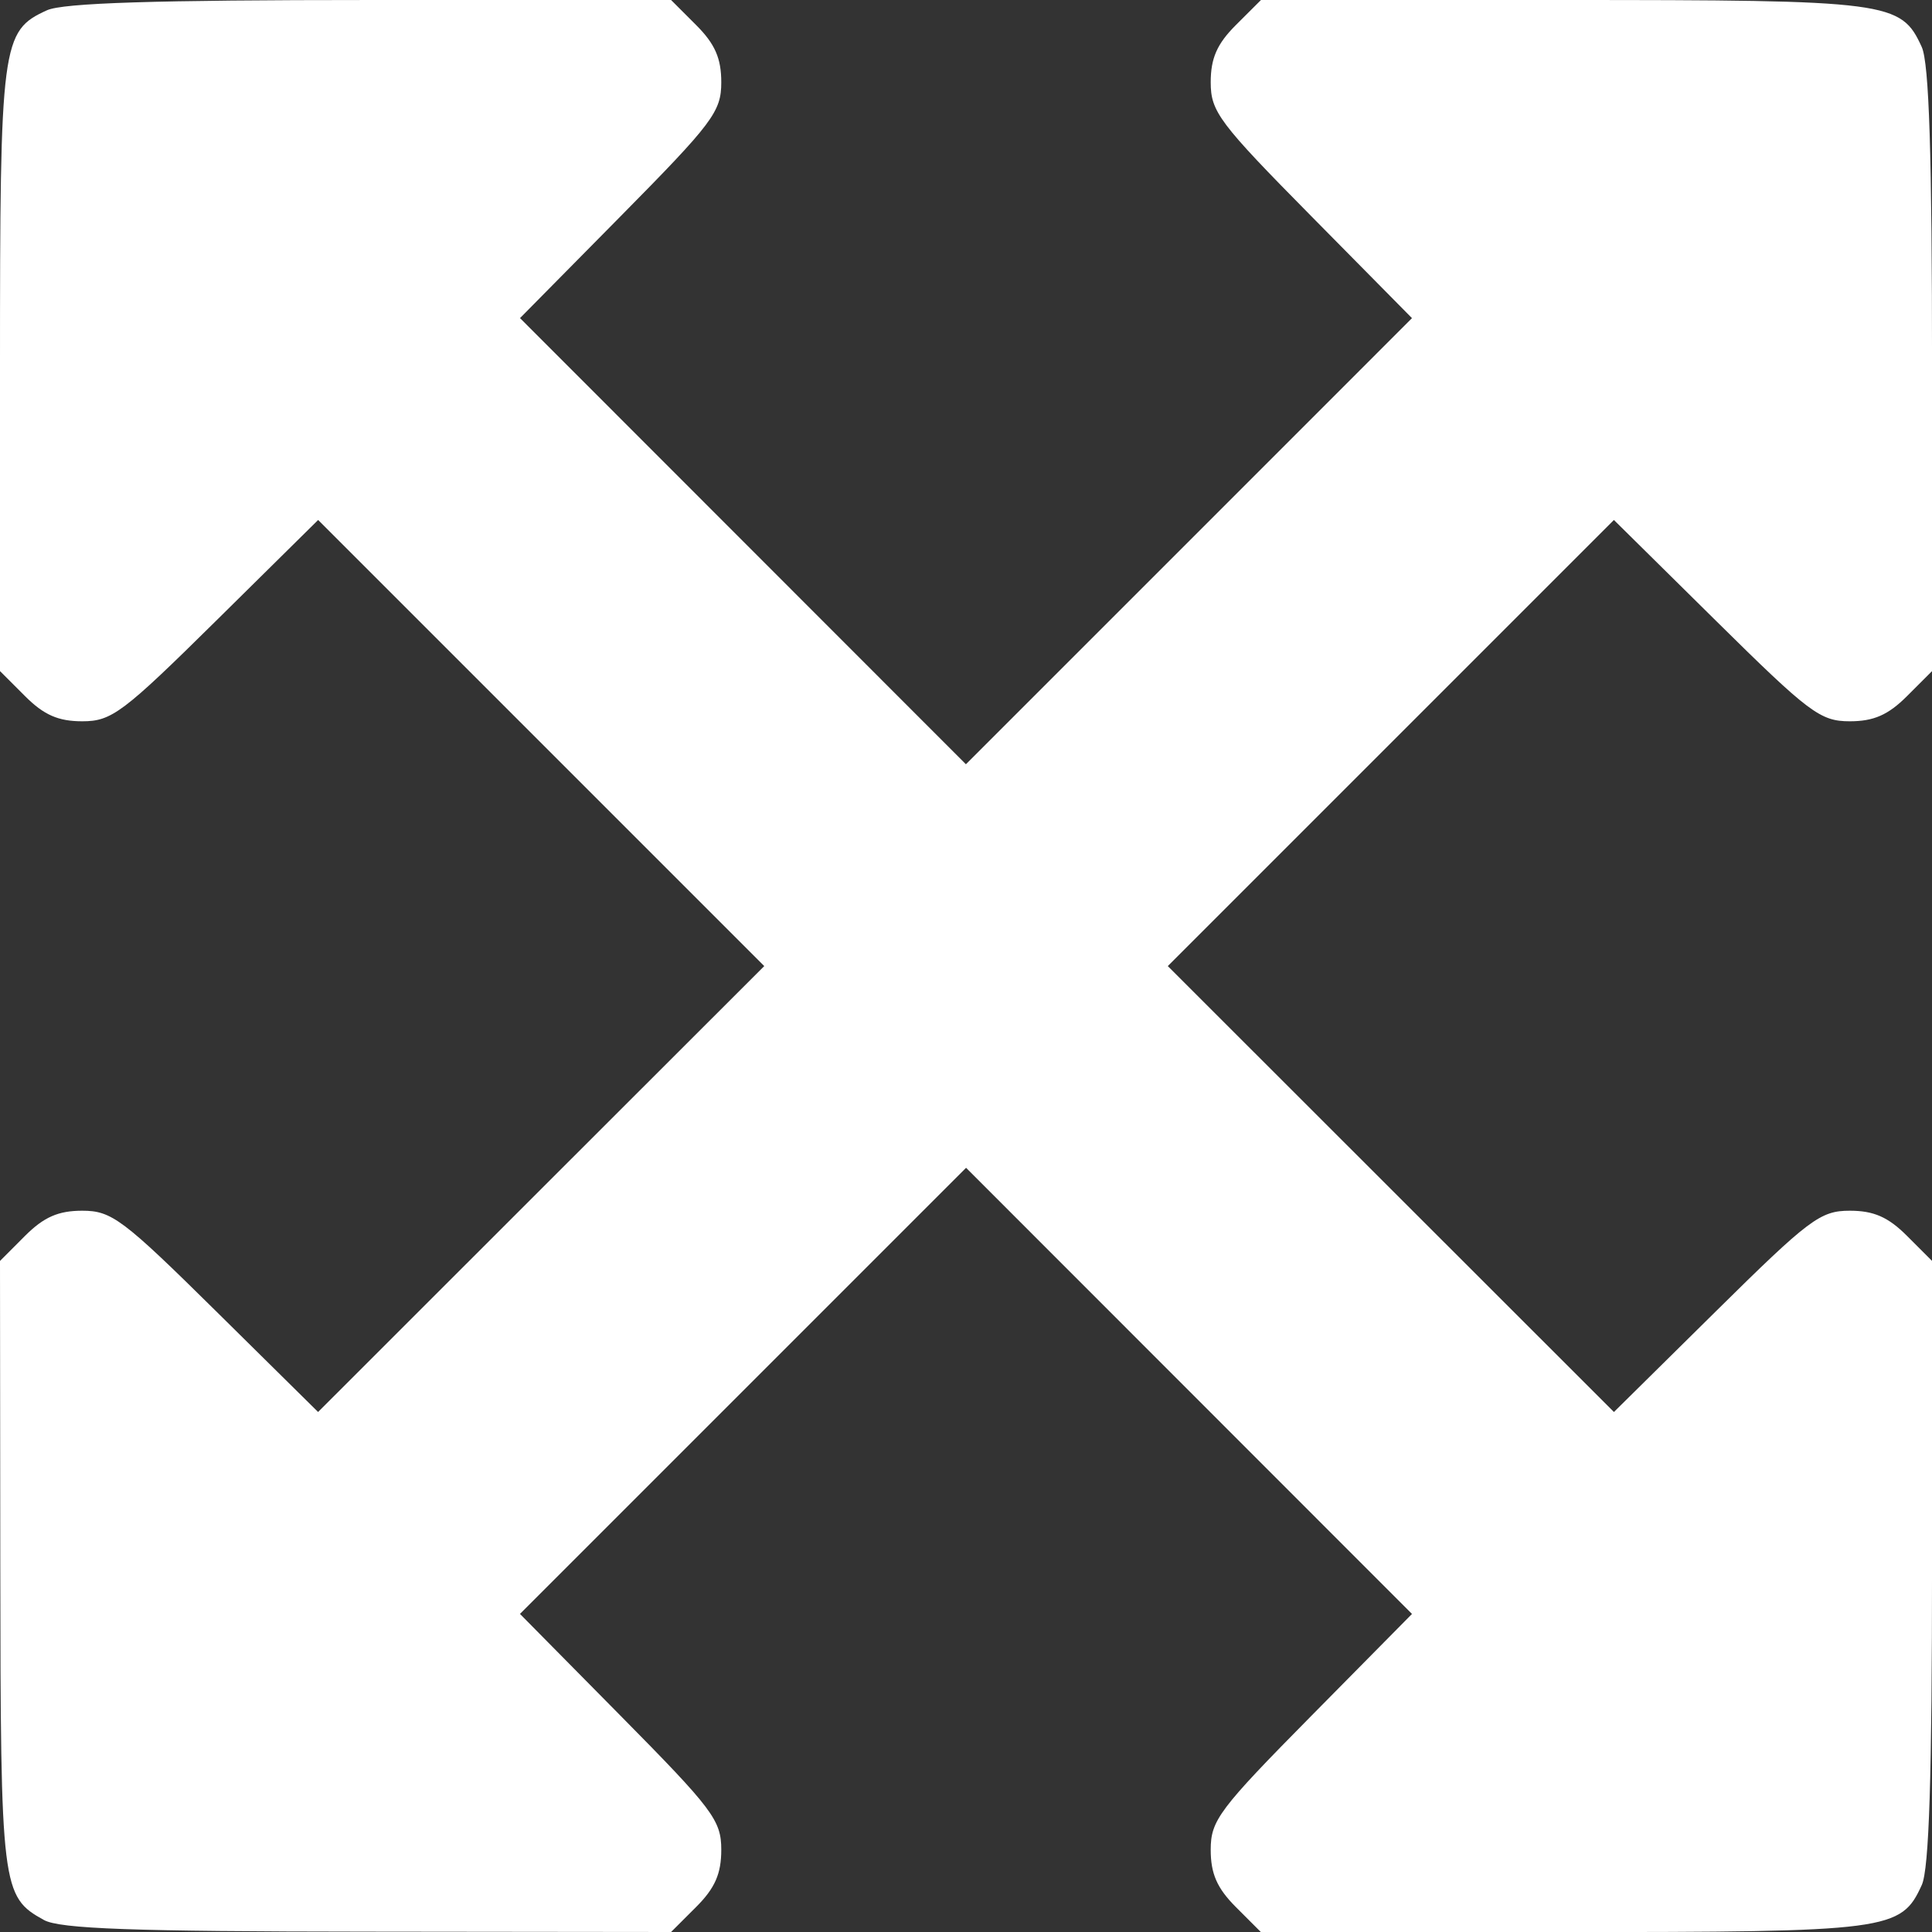<?xml version="1.0" encoding="UTF-8" standalone="no"?>
<!-- Created with Inkscape (http://www.inkscape.org/) -->
<svg id="svg2" xmlns:rdf="http://www.w3.org/1999/02/22-rdf-syntax-ns#" xmlns="http://www.w3.org/2000/svg" viewBox="0 0 225 225" version="1.1" xmlns:cc="http://creativecommons.org/ns#" xmlns:dc="http://purl.org/dc/elements/1.1/">
 <rect x="0" y="0" width="225" height="225" fill="#333333" stroke="none"/>
 <path id="path4138" fill="#fff" d="m5.11 223.6c-4.921-2.72-5.037-3.67-5.075-41.43l-0.035-35.32 2.923-2.93c2.187-2.18 3.863-2.92 6.657-2.92 3.425 0 4.717 0.971 15.6 11.72l11.866 11.72 25.98-25.97 25.979-25.96-25.977-25.977-25.977-25.977-11.868 11.722c-10.885 10.751-12.178 11.722-15.603 11.722-2.794 0-4.47-0.736-6.657-2.923l-2.923-2.923v-35.127c0-38.104 0.172-39.417 5.472-41.832 1.873-0.854 12.623-1.195 37.652-1.195h35.03l2.923 2.923c2.187 2.187 2.923 3.863 2.923 6.657 0 3.425-0.971 4.718-11.72 15.6l-11.719 11.866 25.965 25.98 25.964 25.979 25.98-25.977 25.97-25.977-11.72-11.868c-10.75-10.885-11.72-12.178-11.72-15.603 0-2.794 0.736-4.47 2.923-6.657l2.93-2.923h35.12c38.104 0 39.418 0.172 41.833 5.472 0.86 1.873 1.2 12.623 1.2 37.652v35.03l-2.923 2.923c-2.19 2.187-3.87 2.923-6.66 2.923-3.43 0-4.72-0.971-15.6-11.722l-11.868-11.722-25.977 25.977-25.977 25.977 25.979 25.965 25.979 25.965 11.866-11.72c10.88-10.75 12.17-11.72 15.6-11.72 2.794 0 4.47 0.736 6.657 2.923l2.923 2.923v35.03c0 25.029-0.341 35.778-1.195 37.652-2.42 5.31-3.73 5.48-41.84 5.48h-35.127l-2.923-2.923c-2.18-2.19-2.92-3.87-2.92-6.66 0-3.425 0.971-4.717 11.72-15.6l11.72-11.866-25.965-25.979-25.965-25.979-25.977 25.977-25.977 25.977 11.722 11.868c10.751 10.88 11.722 12.17 11.722 15.6 0 2.794-0.736 4.47-2.923 6.657l-2.923 2.92-35.327-0.04c-27.4-0.02-35.863-0.33-37.717-1.36z"/>
</svg>
